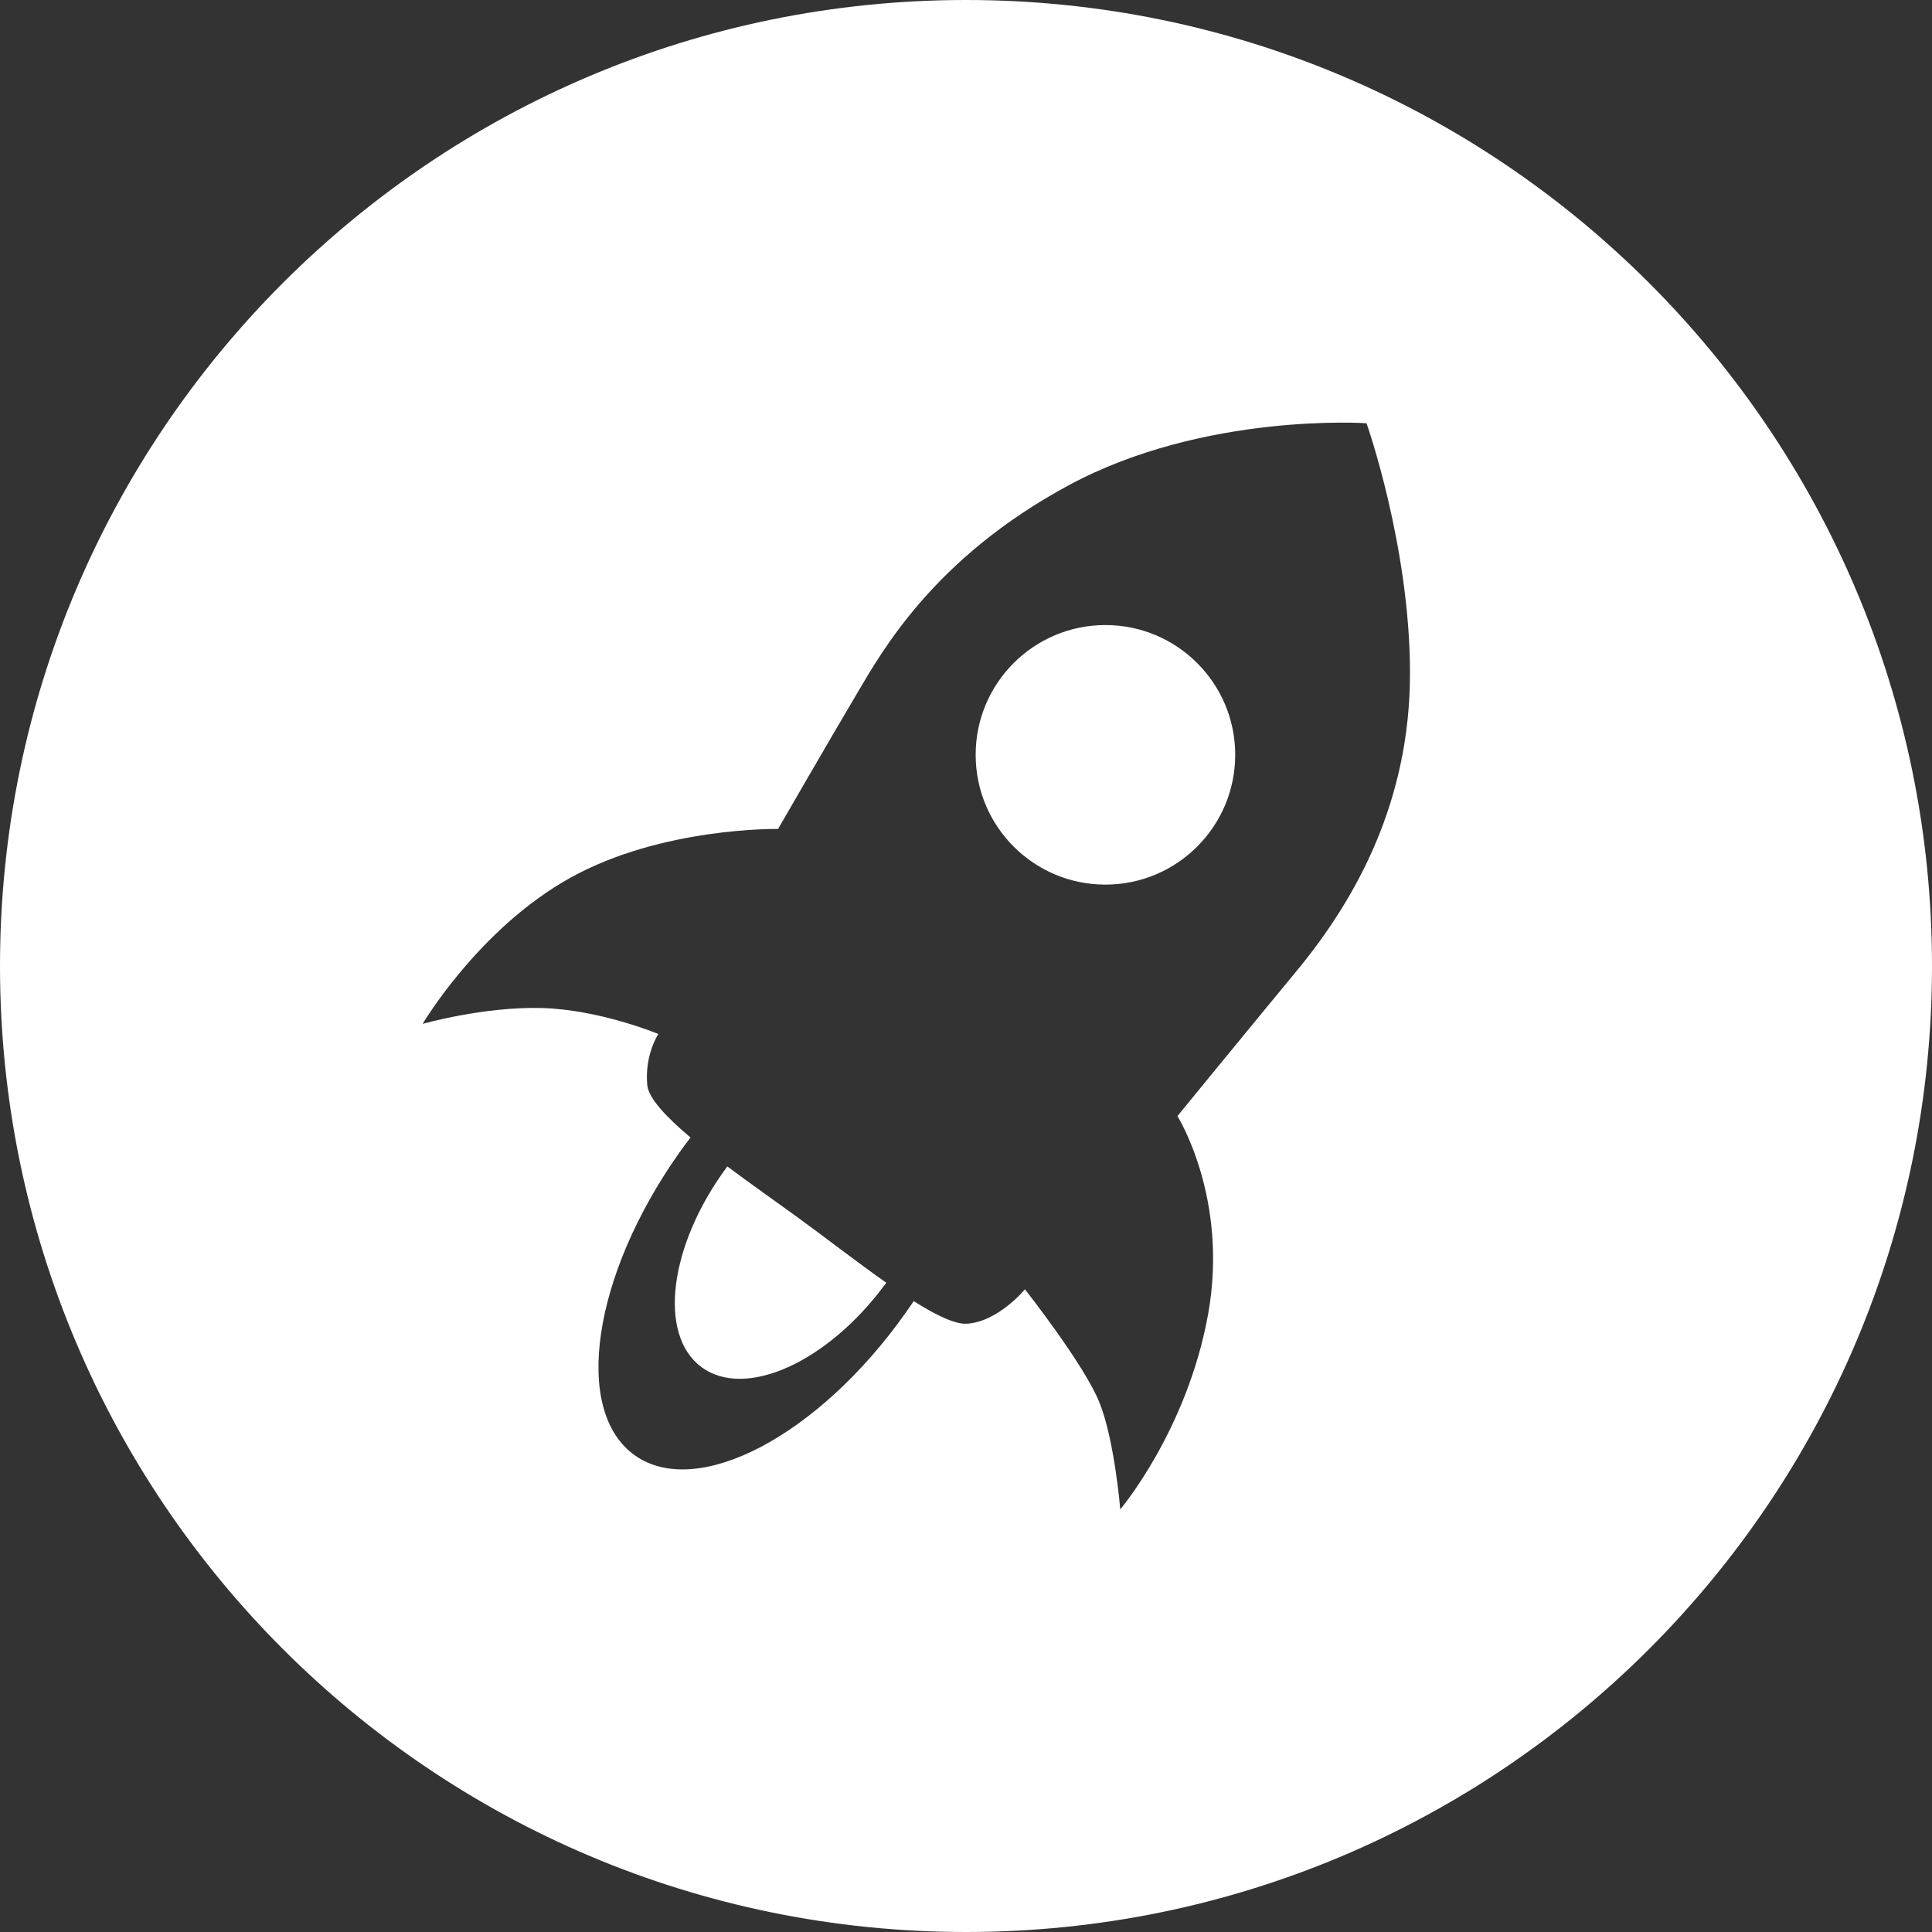 <?xml version="1.0" encoding="UTF-8"?>
<svg width="32px" height="32px" viewBox="0 0 32 32" version="1.1" xmlns="http://www.w3.org/2000/svg" xmlns:xlink="http://www.w3.org/1999/xlink">
    <rect x="0" y="0" width="32" height="32" fill="#333333" stroke="none"/>
    <!-- Generator: Sketch 52.6 (67491) - http://www.bohemiancoding.com/sketch -->
    <title>svg/white/xlm</title>
    <desc>Created with Sketch.</desc>
    <g id="white/xlm" stroke="none" stroke-width="1" fill="none" fill-rule="evenodd">
        <path d="M16,32 C7.163,32 0,24.837 0,16 C0,7.163 7.163,0 16,0 C24.837,0 32,7.163 32,16 C32,24.837 24.837,32 16,32 Z M23.354,11.151 C23.354,9.045 22.634,7.01 22.634,7.01 C22.634,7.01 19.95,6.826 17.704,8.036 C15.458,9.247 14.607,10.791 14.185,11.502 C13.764,12.213 12.887,13.73 12.887,13.73 C12.887,13.73 10.966,13.695 9.448,14.538 C7.93,15.38 7,16.959 7,16.959 C7,16.959 8.009,16.67 8.974,16.696 C9.939,16.723 10.904,17.126 10.904,17.126 C10.904,17.126 10.676,17.468 10.72,17.968 C10.739,18.188 11.033,18.5 11.437,18.841 C11.374,18.923 11.312,19.007 11.251,19.093 C9.81,21.129 9.481,23.373 10.516,24.106 C11.551,24.838 13.558,23.782 14.999,21.746 C15.045,21.681 15.09,21.616 15.134,21.551 C15.501,21.782 15.815,21.935 16.01,21.925 C16.528,21.898 16.976,21.355 16.976,21.355 C16.976,21.355 17.963,22.605 18.213,23.237 C18.463,23.868 18.555,25 18.555,25 C18.555,25 19.66,23.697 20.009,21.773 C20.358,19.848 19.502,18.486 19.502,18.486 C19.502,18.486 20.476,17.293 21.476,16.082 C22.477,14.871 23.354,13.257 23.354,11.151 Z M14.659,21.274 C13.705,22.566 12.344,23.179 11.619,22.644 C10.894,22.109 11.081,20.628 12.035,19.336 C12.039,19.33 12.043,19.325 12.047,19.32 C12.432,19.608 12.842,19.895 13.185,20.144 C13.638,20.472 14.179,20.894 14.679,21.246 C14.672,21.255 14.666,21.264 14.659,21.274 Z M18.309,14.652 C17.122,14.652 16.16,13.689 16.16,12.502 C16.16,11.315 17.122,10.353 18.309,10.353 C19.496,10.353 20.459,11.315 20.459,12.502 C20.459,13.689 19.496,14.652 18.309,14.652 Z" id="Combined-Shape" fill="#FFFFFF" fill-rule="nonzero"></path>
    </g>
</svg>